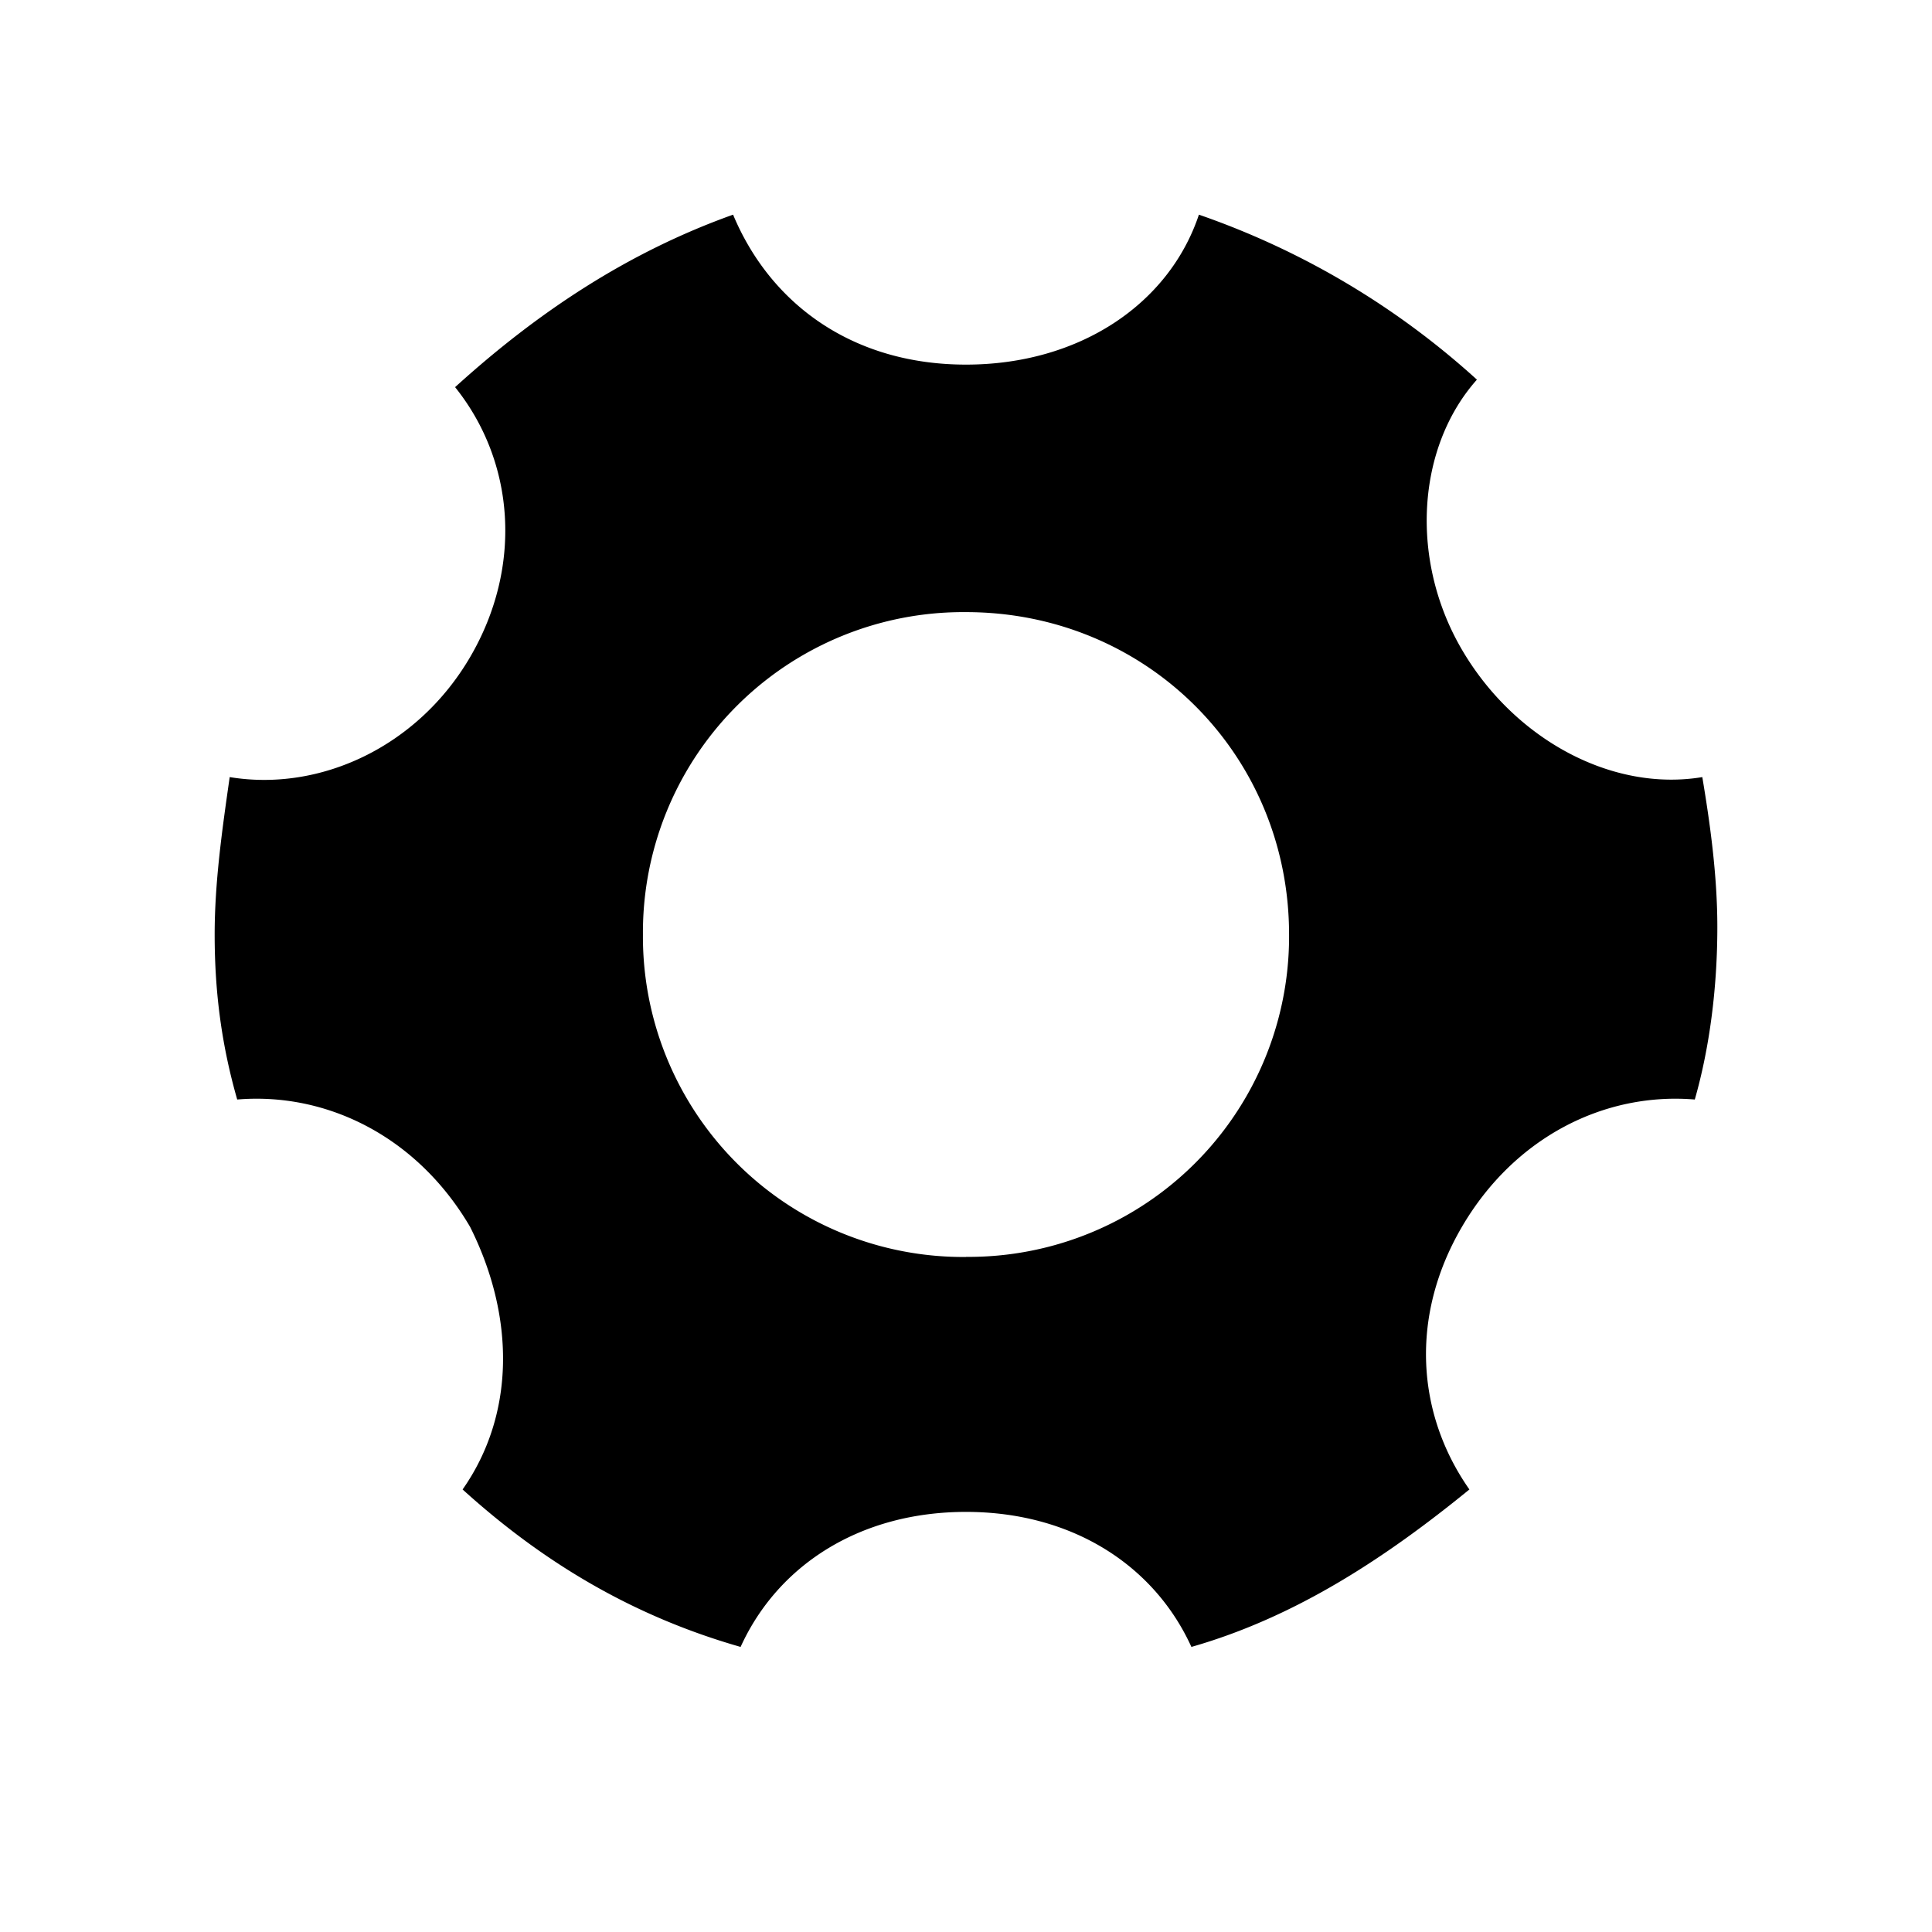 <svg t="1731463947251" class="icon" viewBox="0 0 1024 1024" version="1.1"
  xmlns="http://www.w3.org/2000/svg" p-id="5460" width="16" height="16">
  <path d="M774.827 650.297c27.876-47.673 75.662-71.509 123.449-67.527 7.964-27.876 11.947-59.62 11.947-91.42 0-27.876-3.982-55.637-7.964-79.474-47.787 7.964-99.556-19.911-127.431-67.584-27.876-47.673-23.893-107.292 7.964-143.076A426.382 426.382 0 0 0 635.449 113.778c-15.929 47.673-63.716 79.474-123.449 79.474-59.733 0-103.538-31.801-123.449-79.474-55.751 19.911-103.538 51.655-147.342 91.42 31.858 39.708 35.84 95.403 7.964 143.076-27.876 47.673-79.644 71.509-127.431 63.602-3.982 27.819-7.964 55.637-7.964 83.456 0 31.801 3.982 59.62 11.947 87.438 47.787-3.982 95.573 19.911 123.449 67.527 23.893 47.73 23.893 99.385-3.982 139.15 43.804 39.708 91.591 67.527 147.342 83.456 19.911-43.748 63.716-71.566 119.467-71.566s99.556 27.876 119.467 71.566c55.751-15.929 103.538-47.73 147.342-83.456-27.876-39.765-31.858-91.42-3.982-139.15z m-262.827 15.929a169.813 169.813 0 0 1-171.236-170.894A169.813 169.813 0 0 1 512 324.437c95.573 0 171.236 75.492 171.236 170.894A169.813 169.813 0 0 1 512 666.169z" p-id="5461"></path>
</svg>